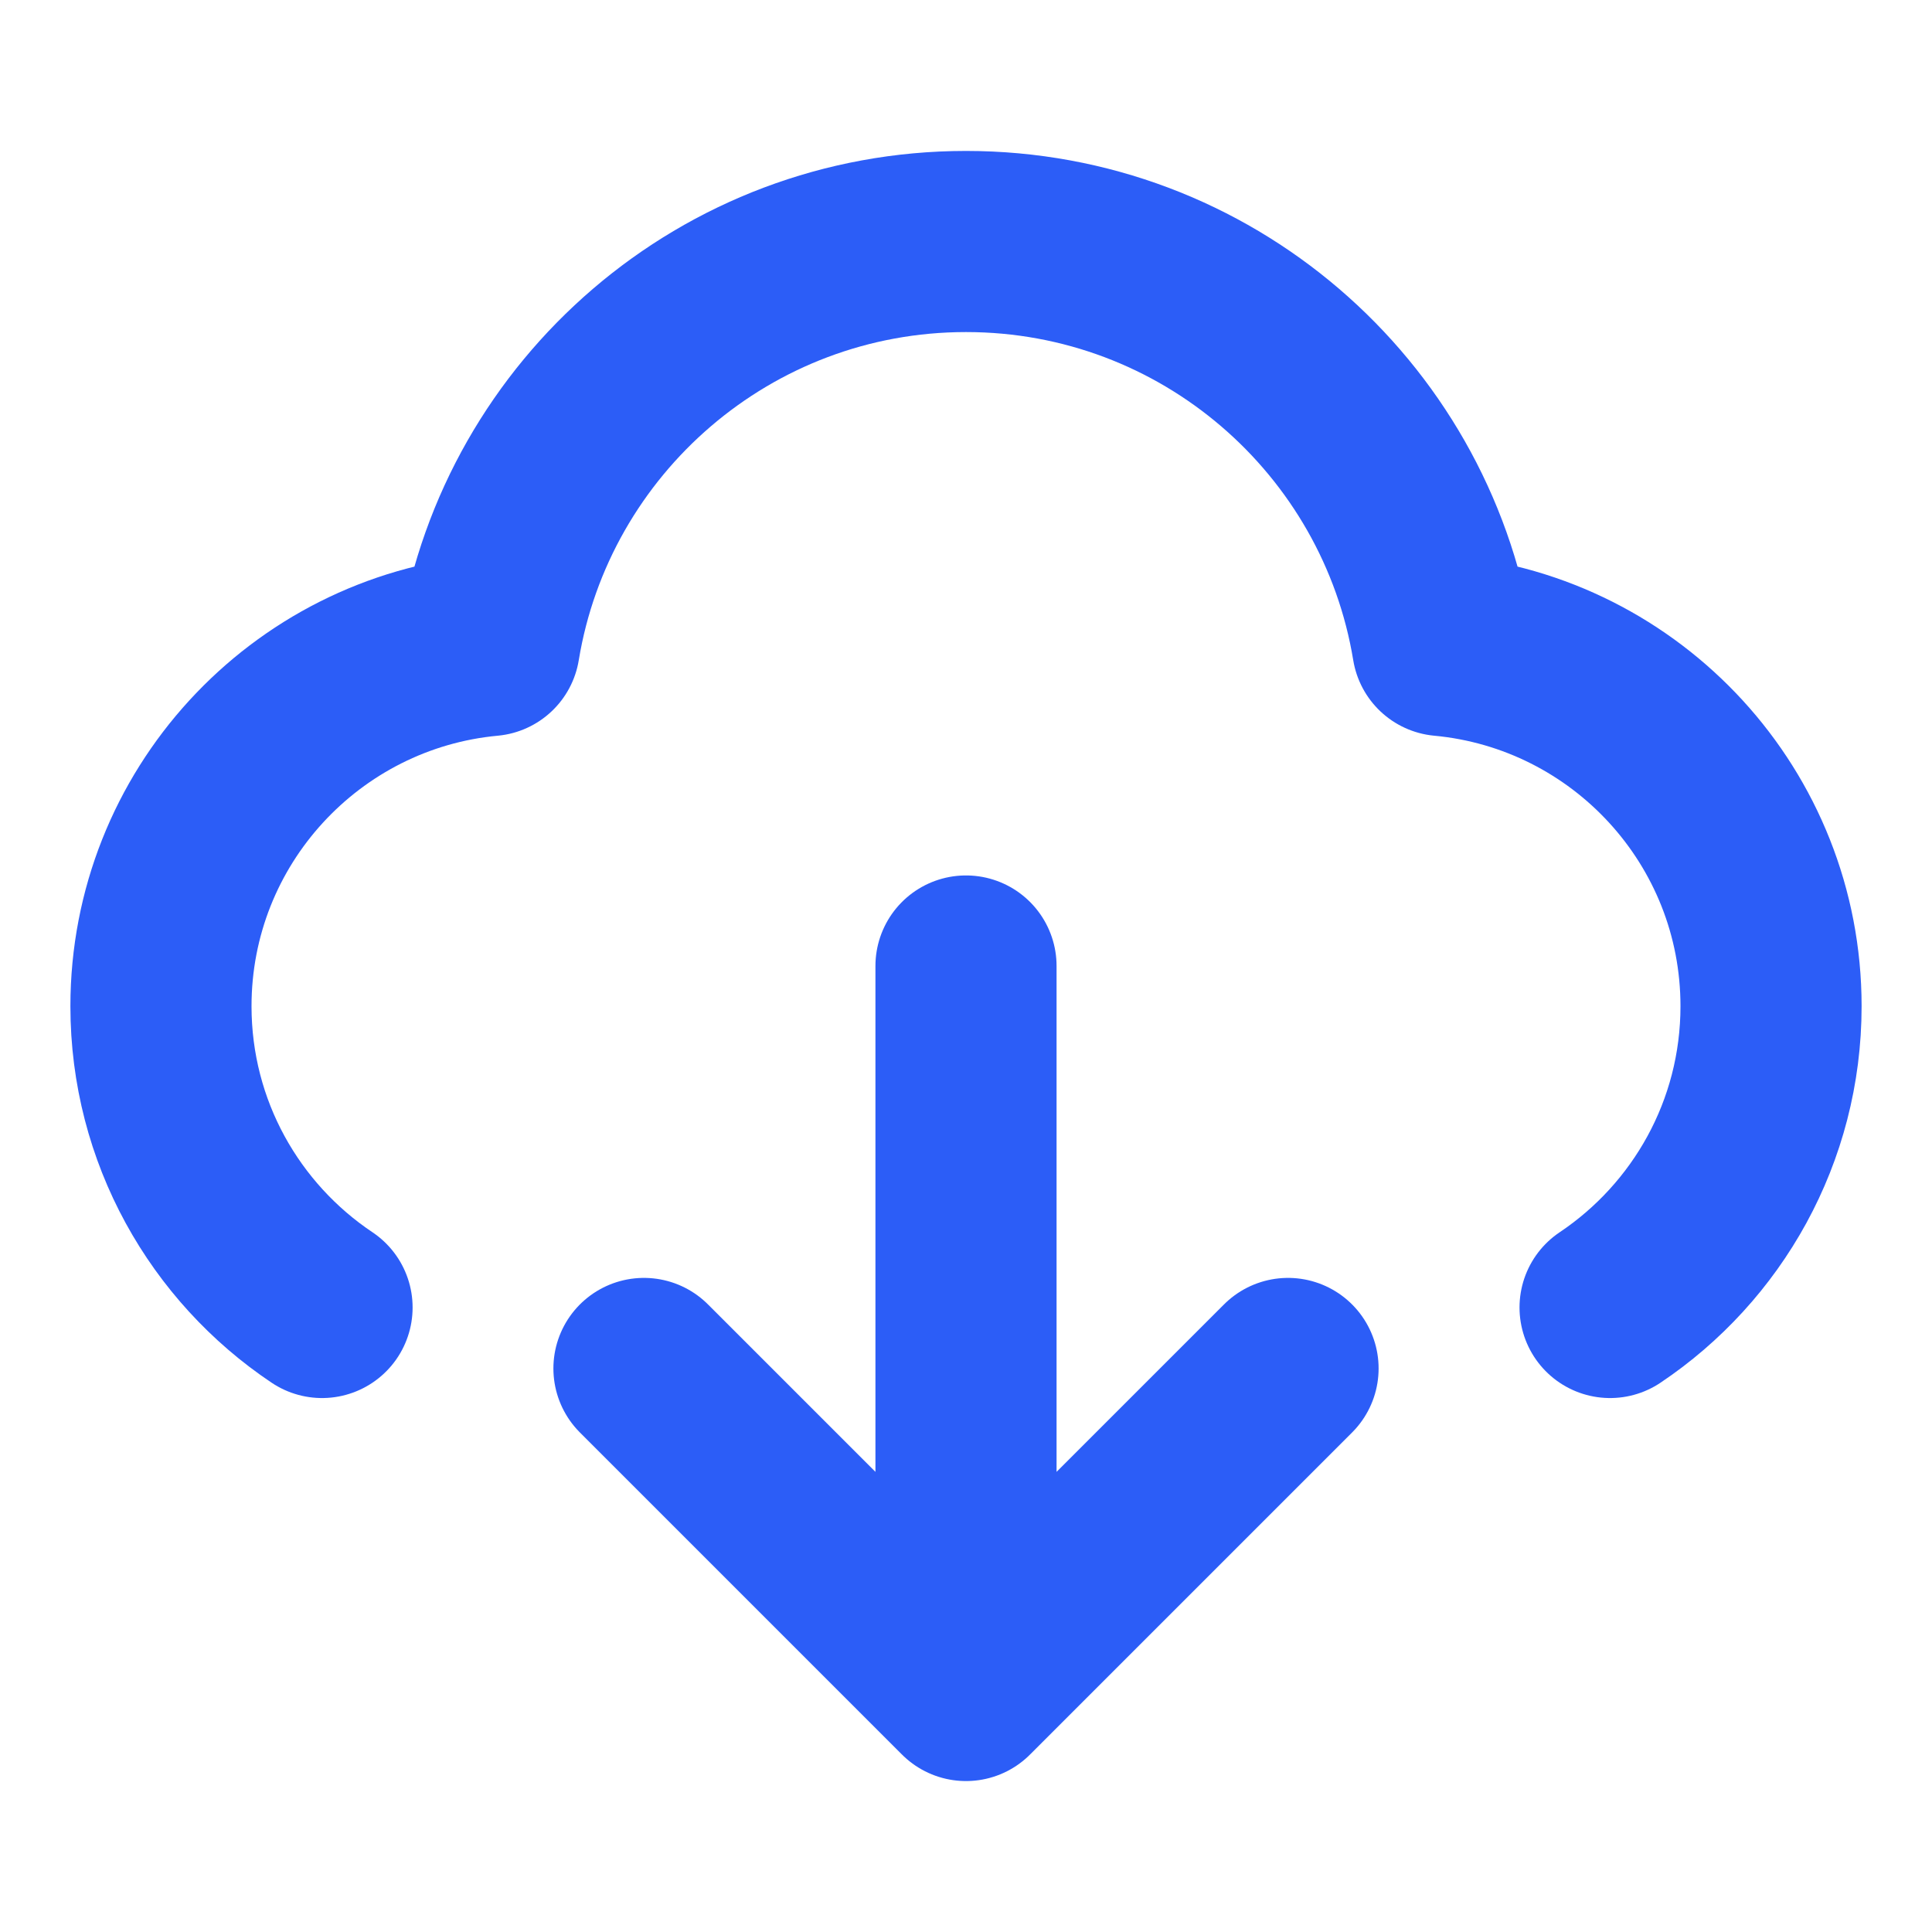 <svg width="16" height="16" viewBox="0 0 16 16" fill="none" xmlns="http://www.w3.org/2000/svg">
<path d="M2.667 10.828C1.863 10.29 1.333 9.373 1.333 8.333C1.333 6.771 2.528 5.488 4.053 5.346C4.365 3.448 6.014 2 8 2C9.987 2 11.635 3.448 11.947 5.346C13.473 5.488 14.667 6.771 14.667 8.333C14.667 9.373 14.137 10.29 13.334 10.828M5.333 11.333L8 14M8 14L10.667 11.333M8 14V8" stroke="#2C5DF7" stroke-width="1.5" stroke-linecap="round" stroke-linejoin="round"/>
</svg>
